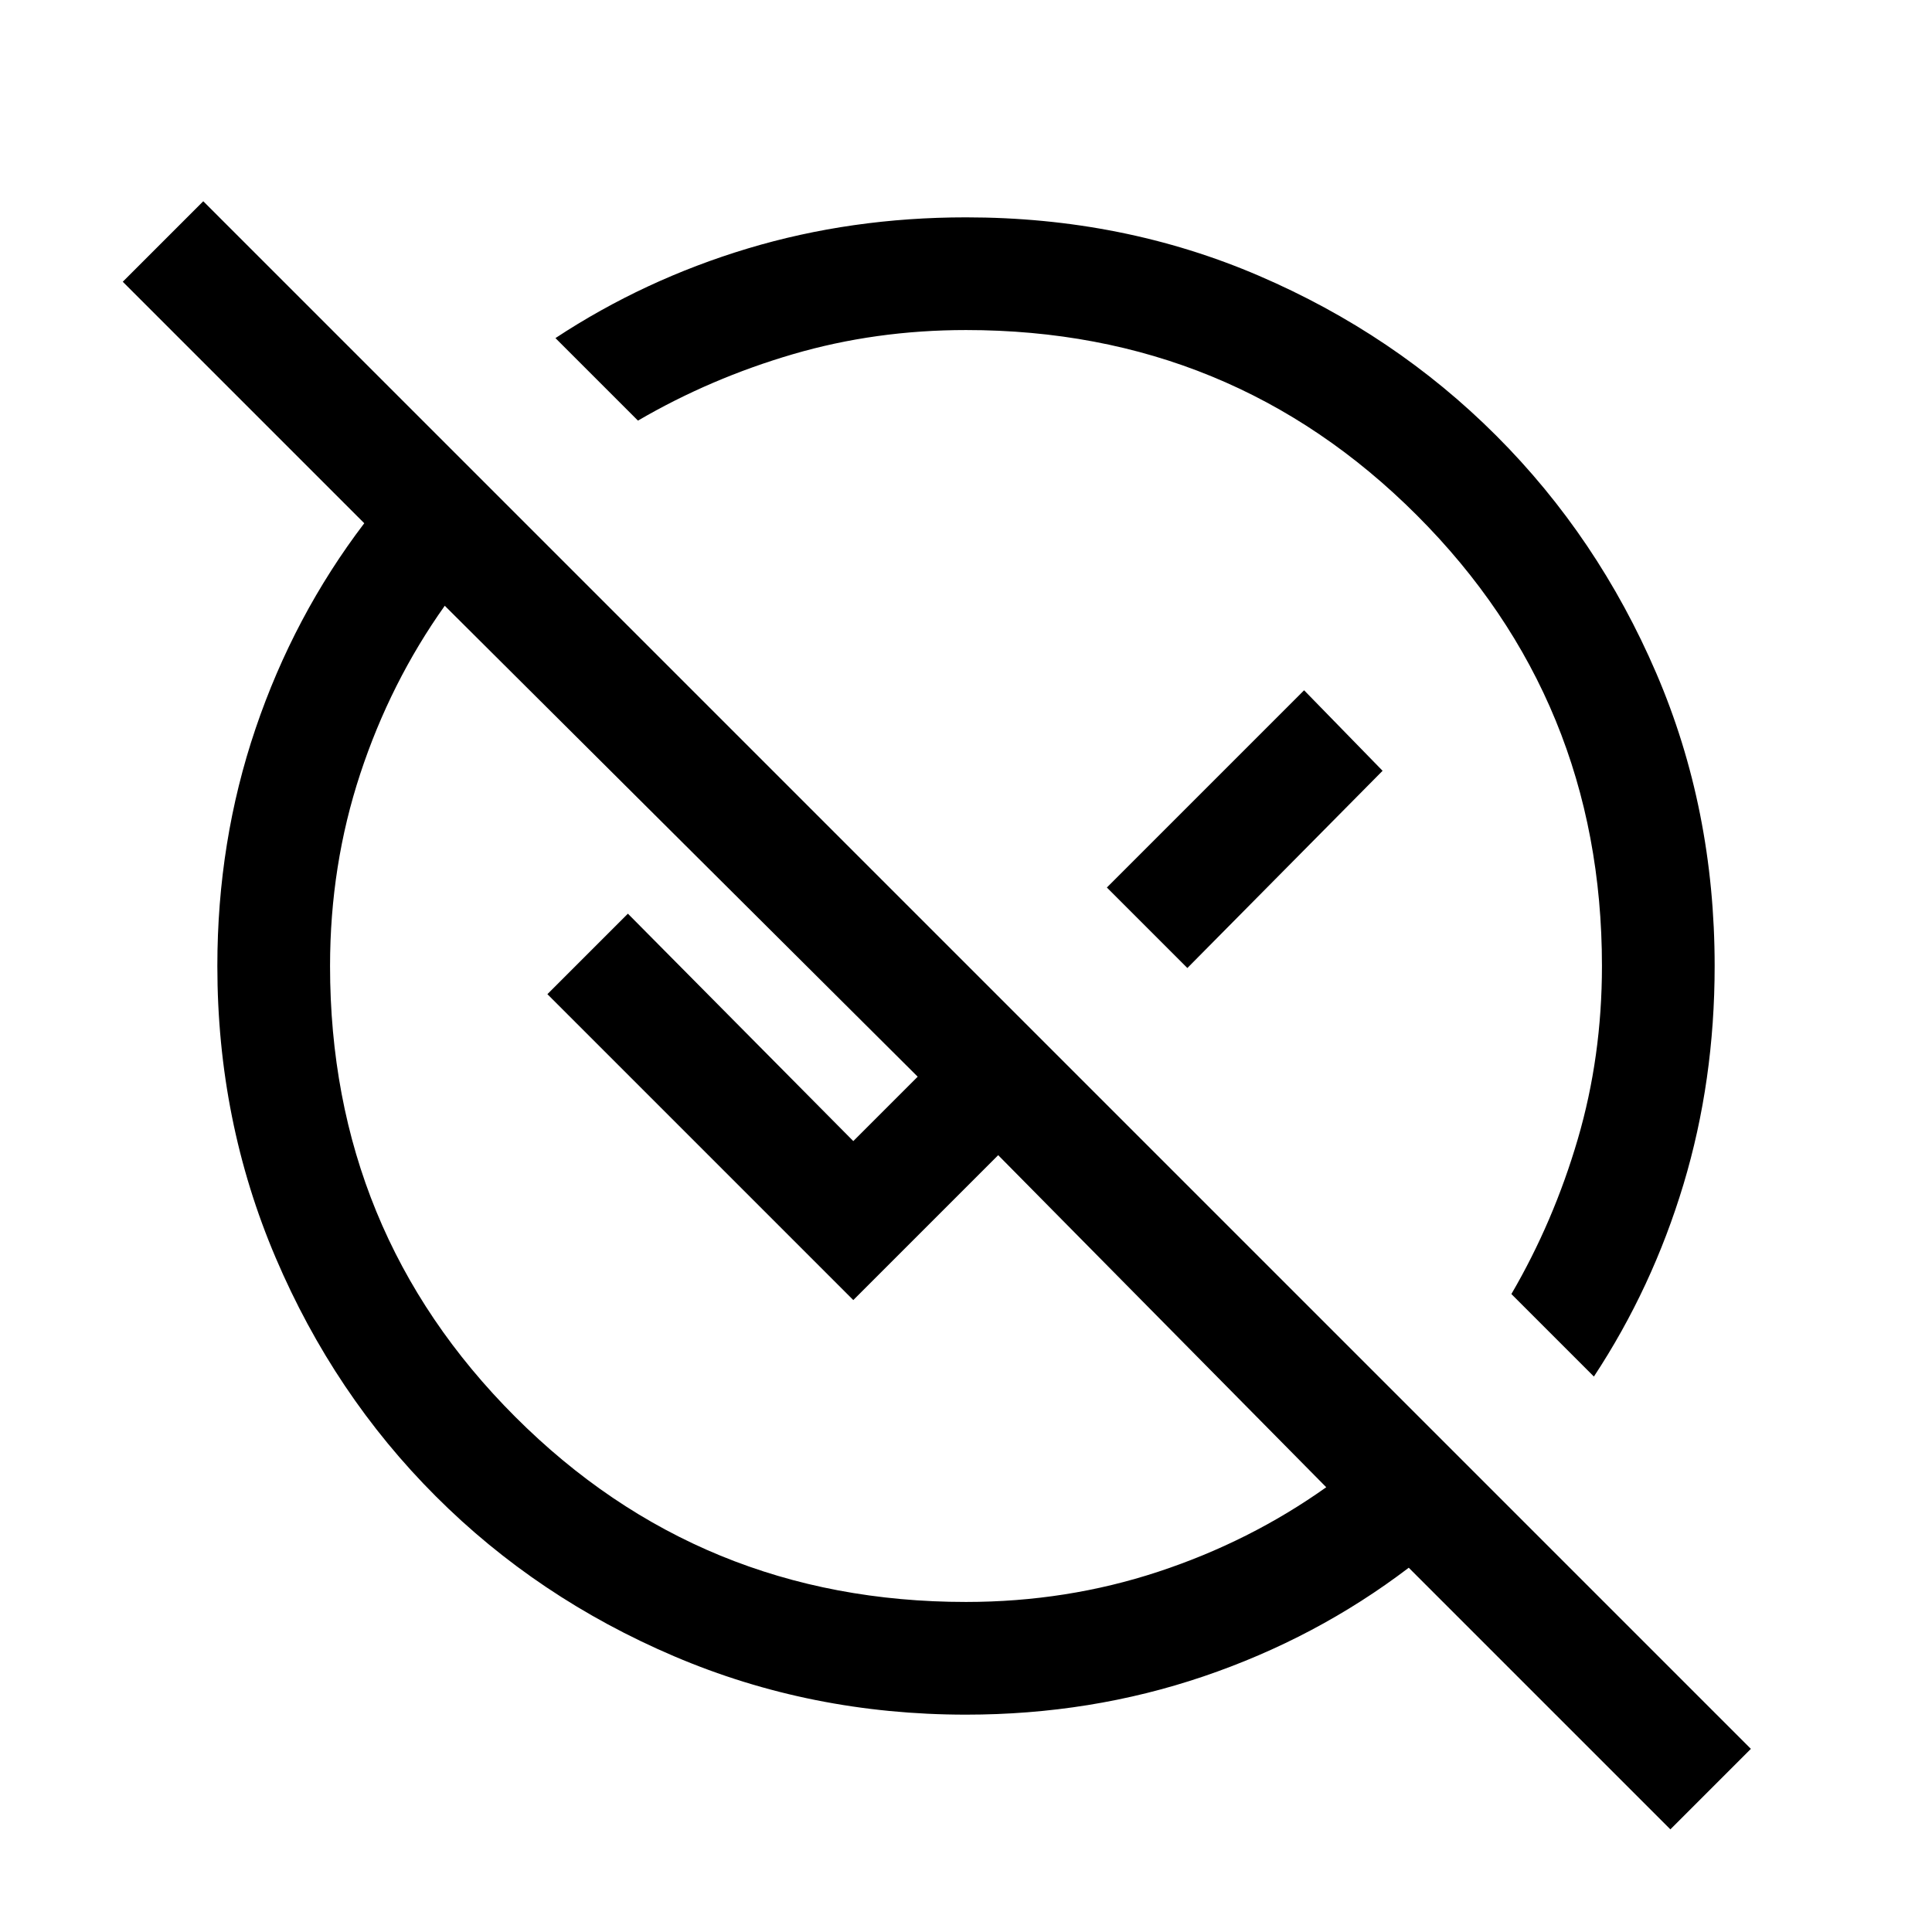 <svg xmlns="http://www.w3.org/2000/svg" height="24" width="24"><path d="M20.75 22.725 17.5 19.475Q16.35 20.35 14.95 20.825Q13.55 21.3 12 21.3Q10.075 21.3 8.375 20.575Q6.675 19.85 5.413 18.587Q4.15 17.325 3.425 15.625Q2.7 13.925 2.7 12Q2.7 10.45 3.175 9.05Q3.65 7.65 4.525 6.5L1.525 3.5L2.525 2.5L21.75 21.725ZM12 19.9Q13.25 19.9 14.387 19.525Q15.525 19.15 16.475 18.475L12.4 14.35L10.6 16.15L6.8 12.35L7.8 11.35L10.6 14.175L11.4 13.375L5.525 7.525Q4.85 8.475 4.475 9.613Q4.1 10.75 4.1 12Q4.1 15.3 6.4 17.6Q8.7 19.9 12 19.9ZM19.8 17.1 18.775 16.075Q19.3 15.175 19.6 14.15Q19.9 13.125 19.9 12Q19.9 8.7 17.6 6.4Q15.3 4.1 12 4.1Q10.875 4.1 9.85 4.4Q8.825 4.7 7.925 5.225L6.9 4.2Q8 3.475 9.288 3.087Q10.575 2.7 12 2.7Q13.95 2.7 15.637 3.425Q17.325 4.15 18.587 5.412Q19.85 6.675 20.575 8.363Q21.3 10.05 21.3 12Q21.3 13.425 20.913 14.712Q20.525 16 19.8 17.1ZM14.75 12.025 13.75 11.025 16.2 8.575 17.175 9.575ZM13.375 10.625Q13.375 10.625 13.375 10.625Q13.375 10.625 13.375 10.625Q13.375 10.625 13.375 10.625Q13.375 10.625 13.375 10.625Q13.375 10.625 13.375 10.625Q13.375 10.625 13.375 10.625ZM11.025 12.975Q11.025 12.975 11.025 12.975Q11.025 12.975 11.025 12.975Q11.025 12.975 11.025 12.975Q11.025 12.975 11.025 12.975Q11.025 12.975 11.025 12.975Q11.025 12.975 11.025 12.975Z"/></svg>
